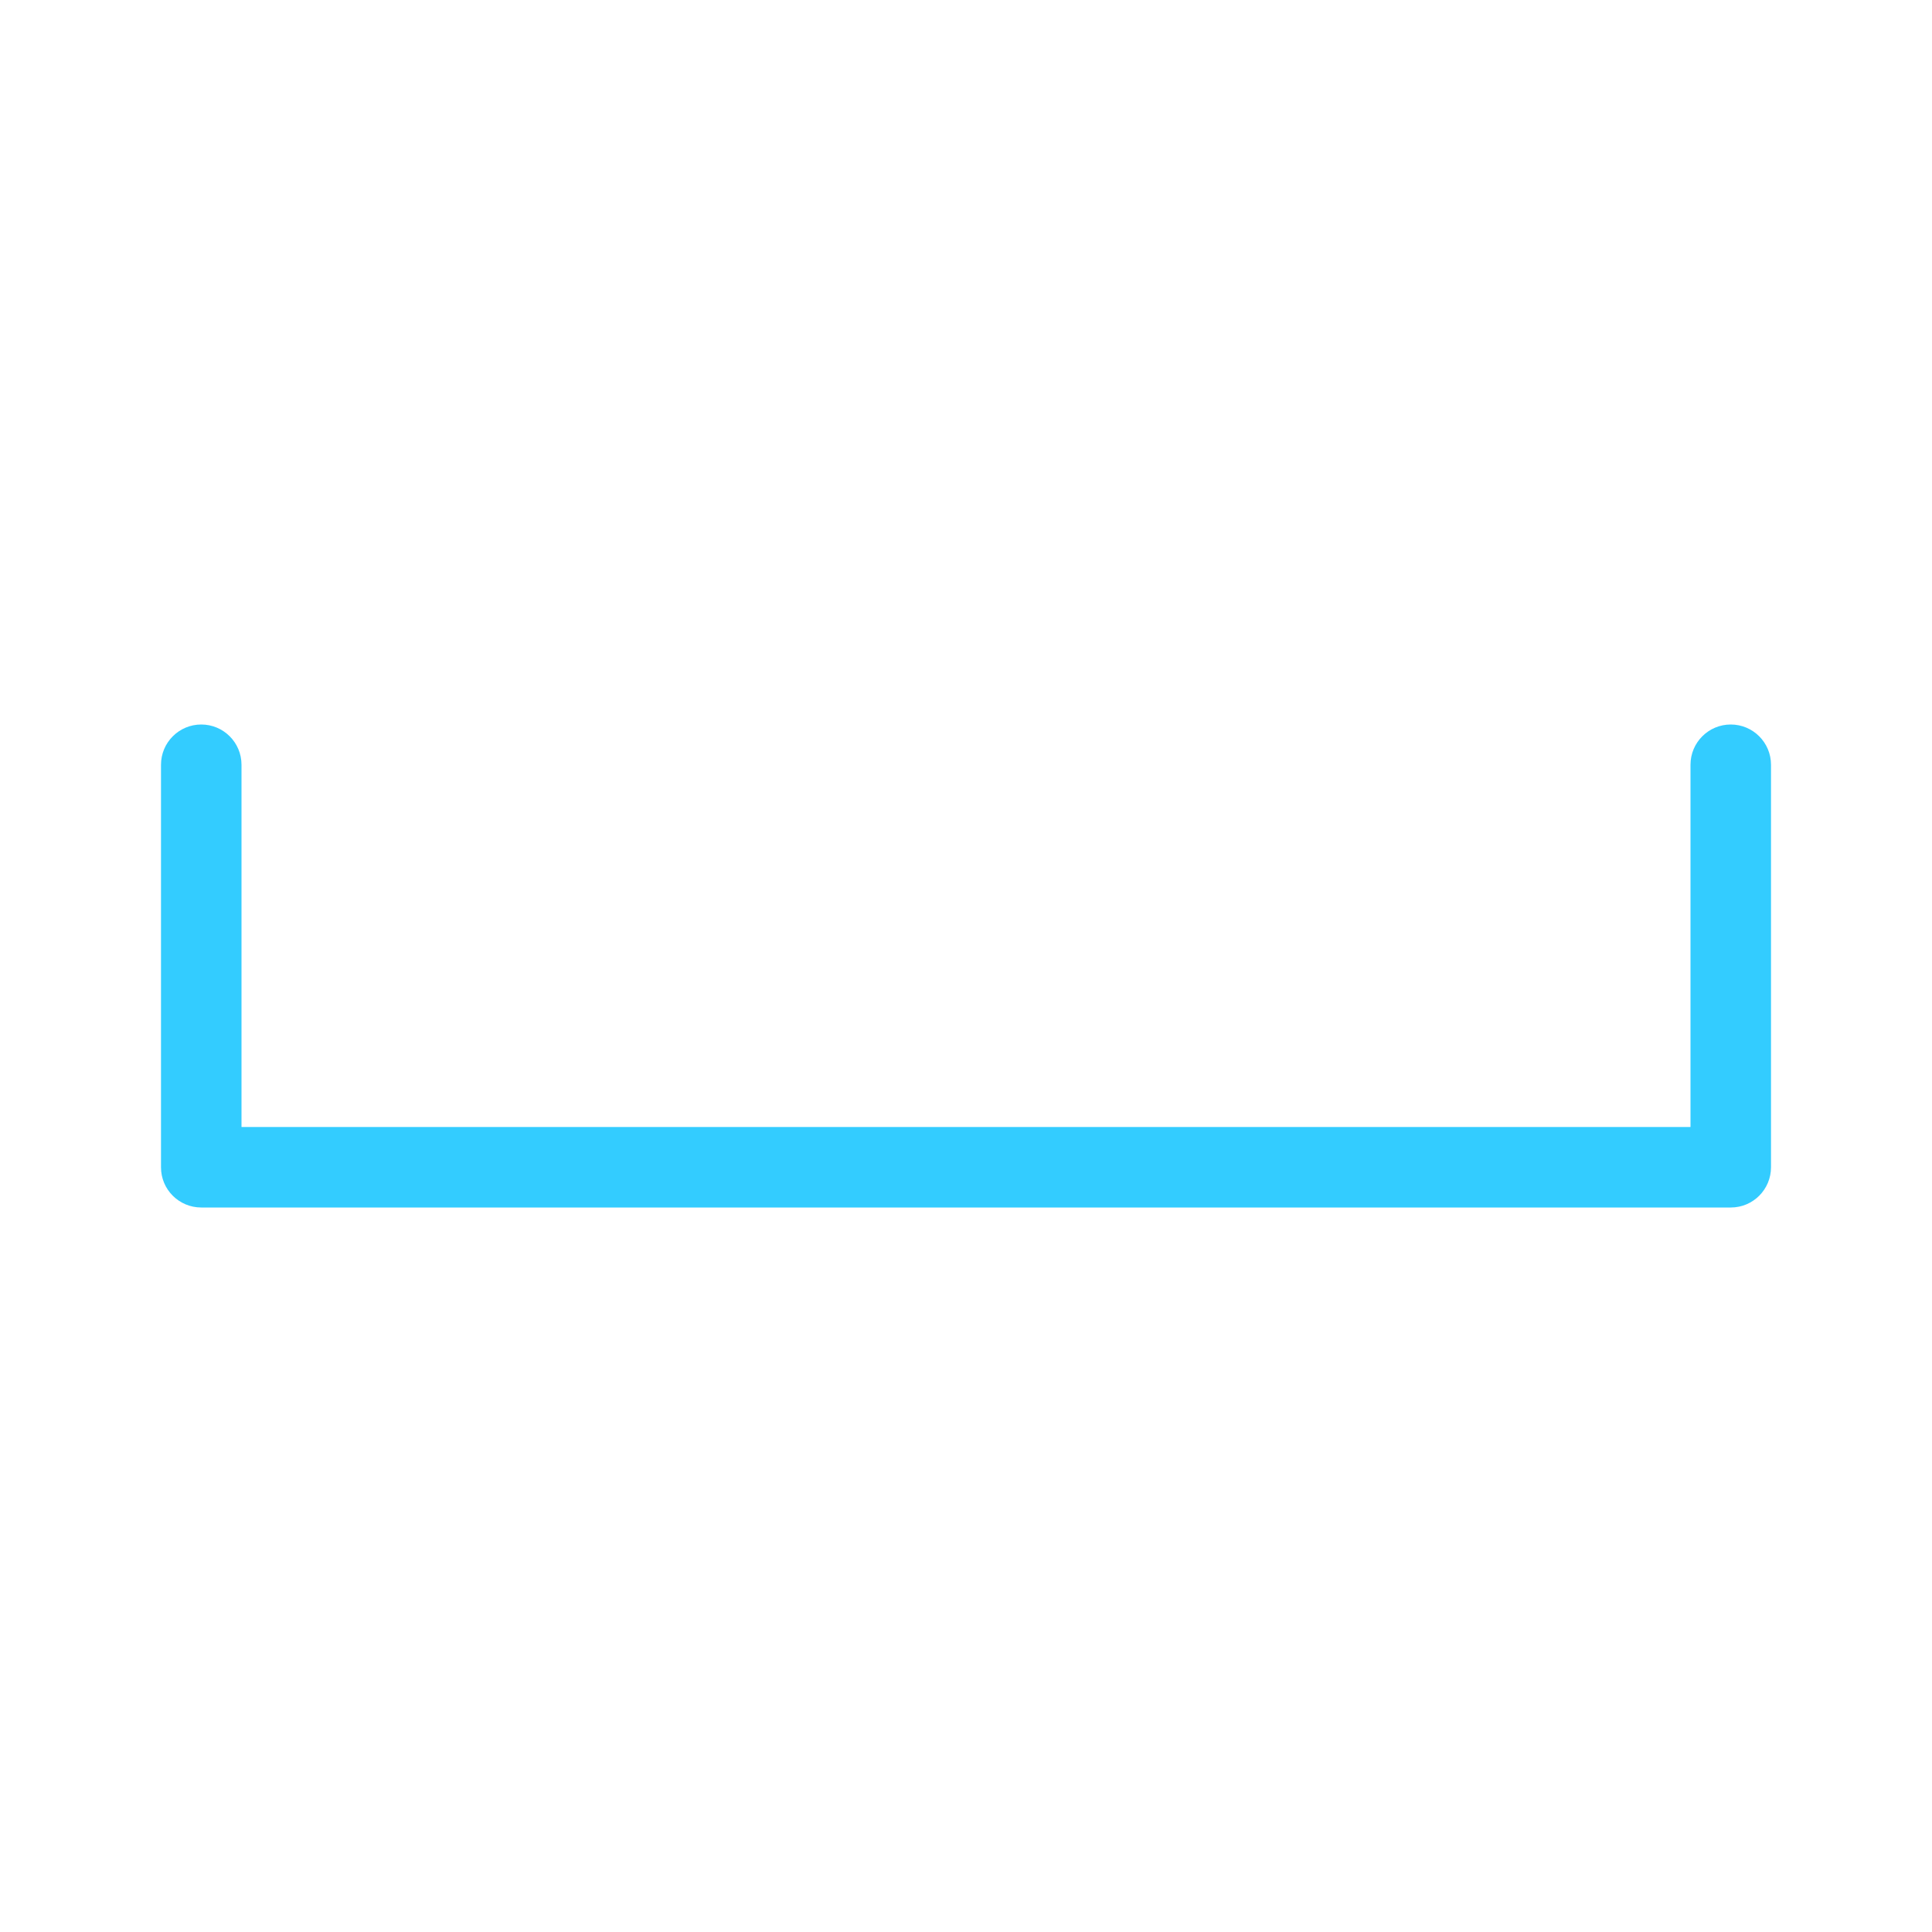 <svg xmlns="http://www.w3.org/2000/svg" enable-background="new 0 0 24 24" viewBox="0 0 24 24" xml:space="preserve" style="fill: #33ccff">
	<path d="M21.5,9C21.224,9,21,9.224,21,9.5V14H3V9.5C3,9.224,2.776,9,2.5,9S2,9.224,2,9.5v5c0,0,0,0,0,0.001C2,14.777,2.224,15,2.5,15h19c0,0,0,0,0.001,0C21.777,15,22,14.776,22,14.5v-5C22,9.224,21.776,9,21.5,9z"/>
</svg>
